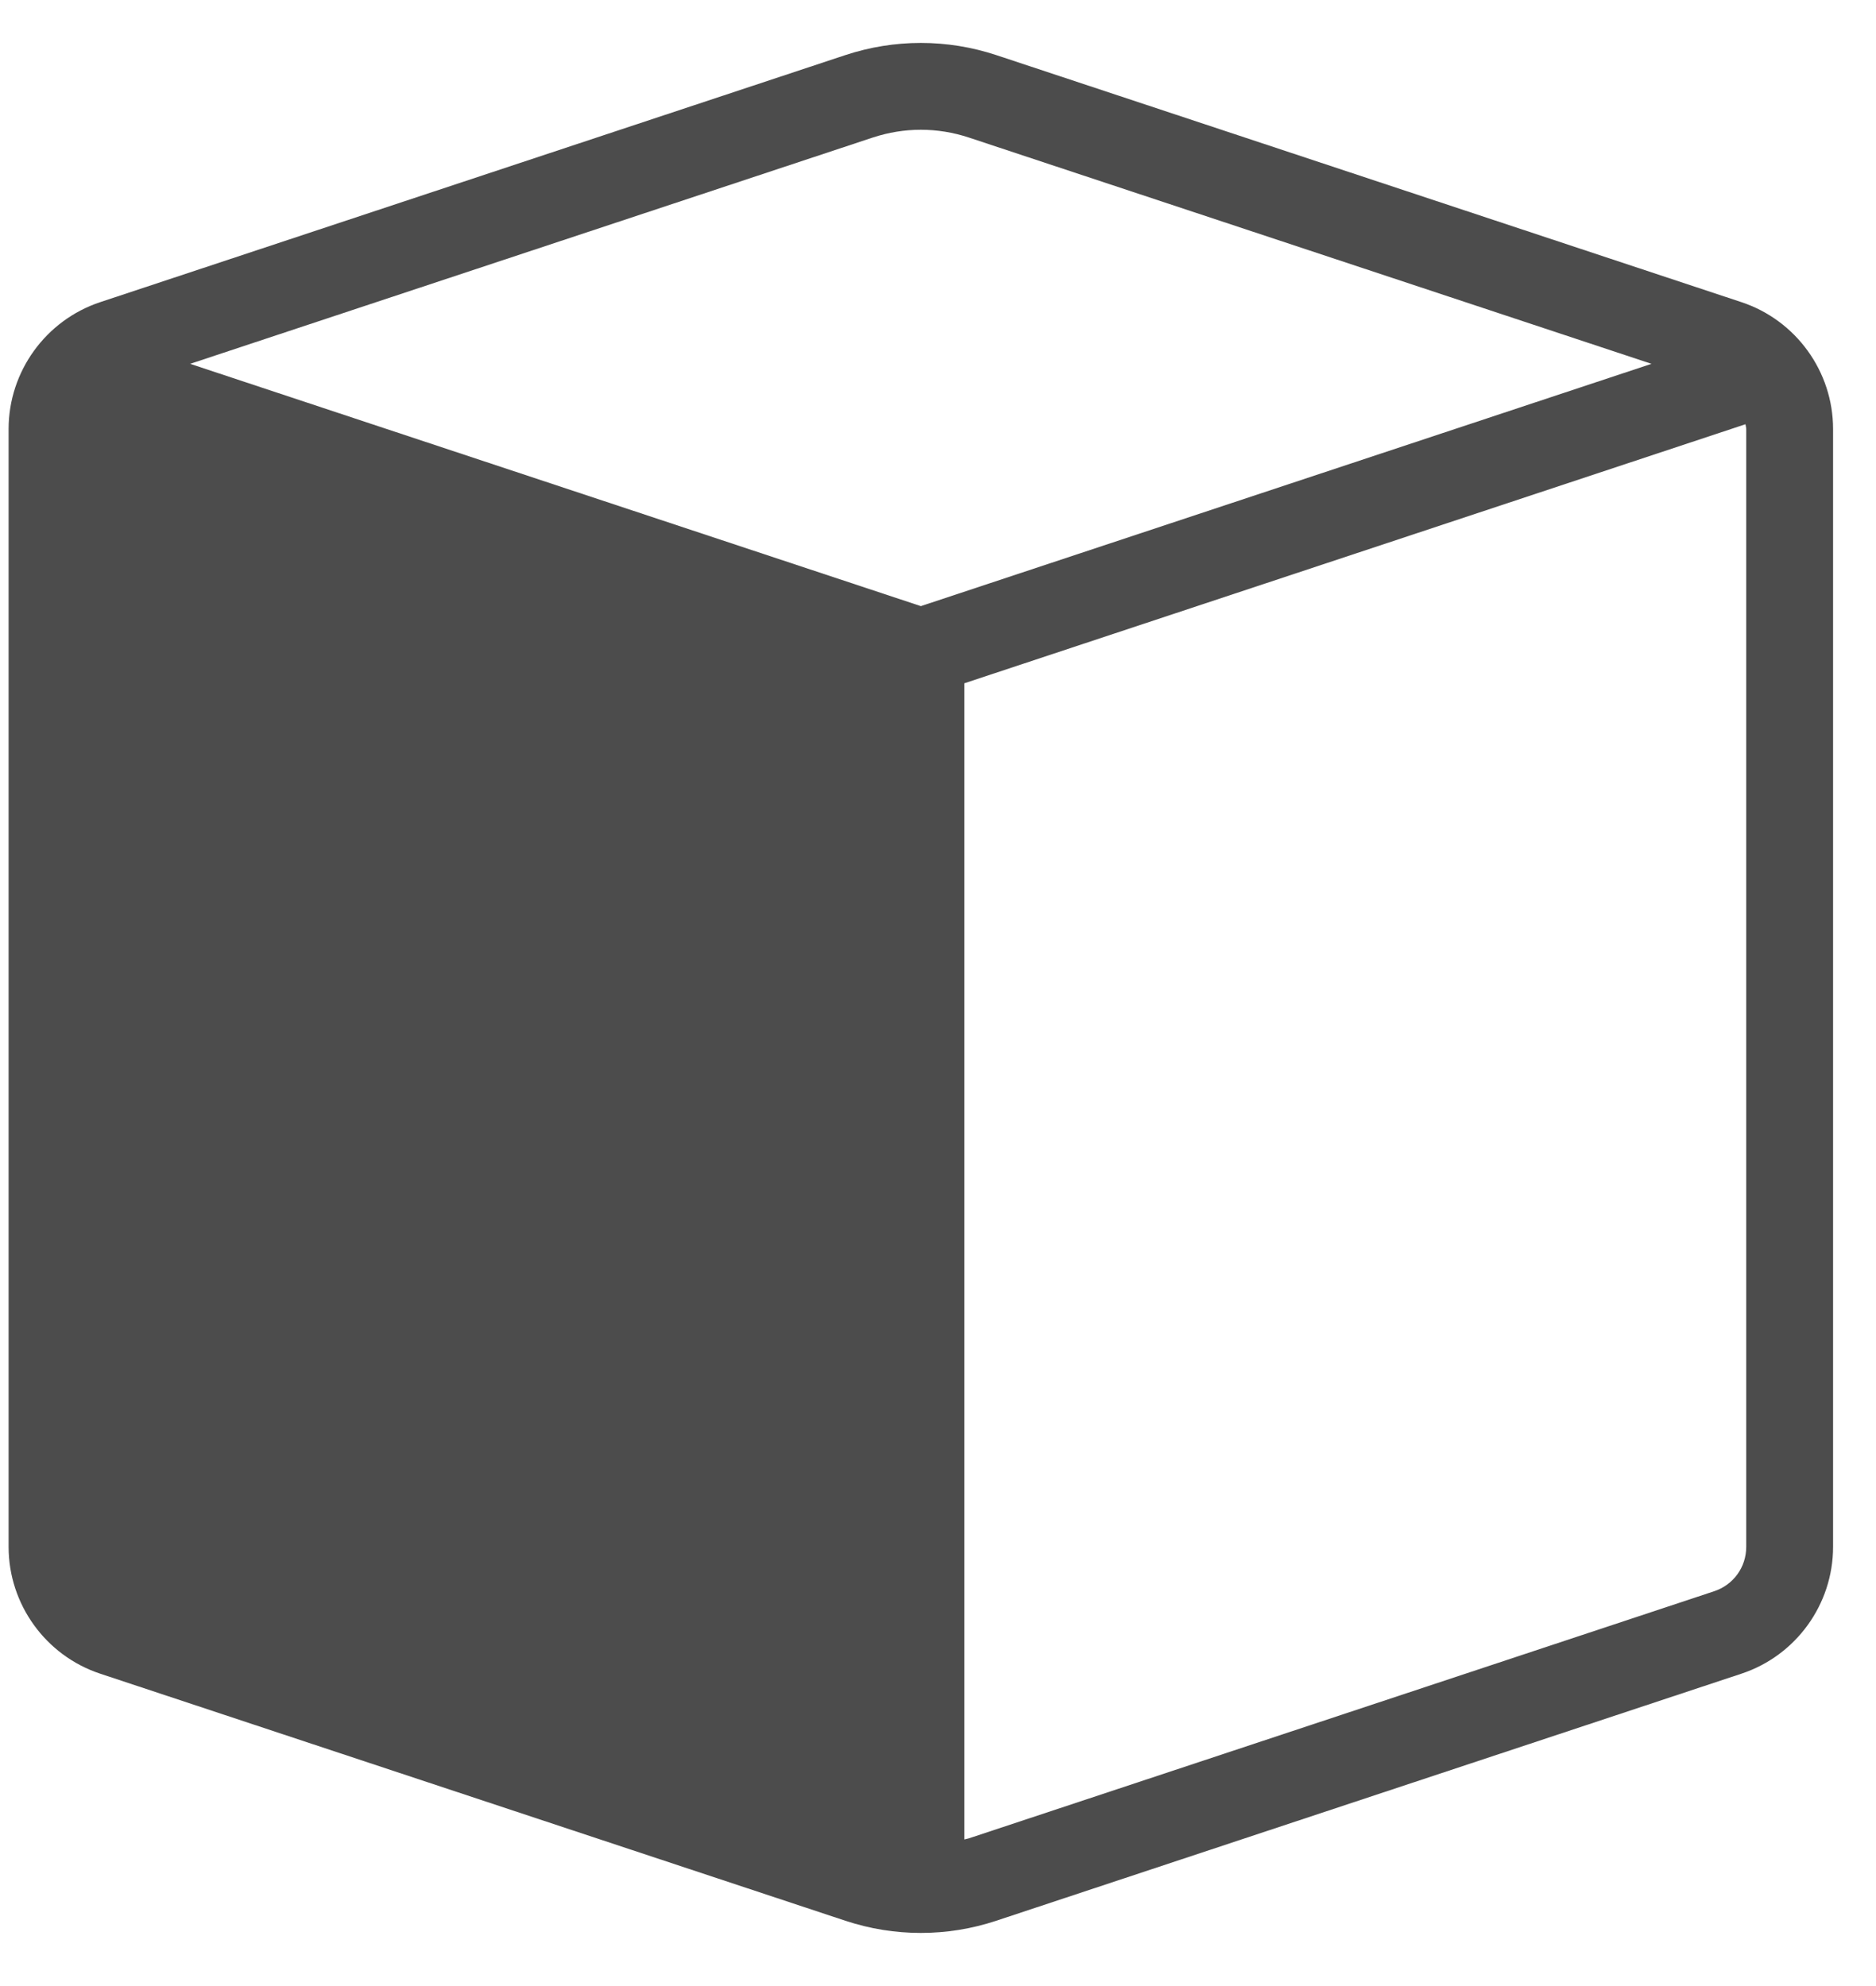 <svg width="34" height="36" viewBox="0 0 34 36" fill="none" xmlns="http://www.w3.org/2000/svg">
<path fill-rule="evenodd" clip-rule="evenodd" d="M16.689 0.778C17.151 0.778 17.613 0.852 18.057 0.999L31.561 5.477C32.55 5.805 33.222 6.735 33.222 7.776V28.04C33.222 29.081 32.55 30.011 31.561 30.338L18.057 34.816C17.169 35.111 16.209 35.111 15.32 34.816L1.816 30.338C0.828 30.011 0.156 29.081 0.156 28.04V7.776C0.156 6.735 0.828 5.805 1.816 5.477L15.32 0.999C15.765 0.852 16.227 0.778 16.689 0.778ZM16.689 2.352C16.394 2.352 16.099 2.4 15.815 2.494L3.446 6.595L16.689 10.987L29.931 6.595L17.562 2.494C17.279 2.4 16.984 2.352 16.689 2.352ZM31.634 7.69L17.476 12.386V33.343C17.505 33.335 17.534 33.331 17.562 33.322L31.066 28.844C31.416 28.728 31.648 28.408 31.648 28.04V7.776C31.648 7.746 31.637 7.719 31.634 7.69Z" fill="#4C4C4C"/>
</svg>

